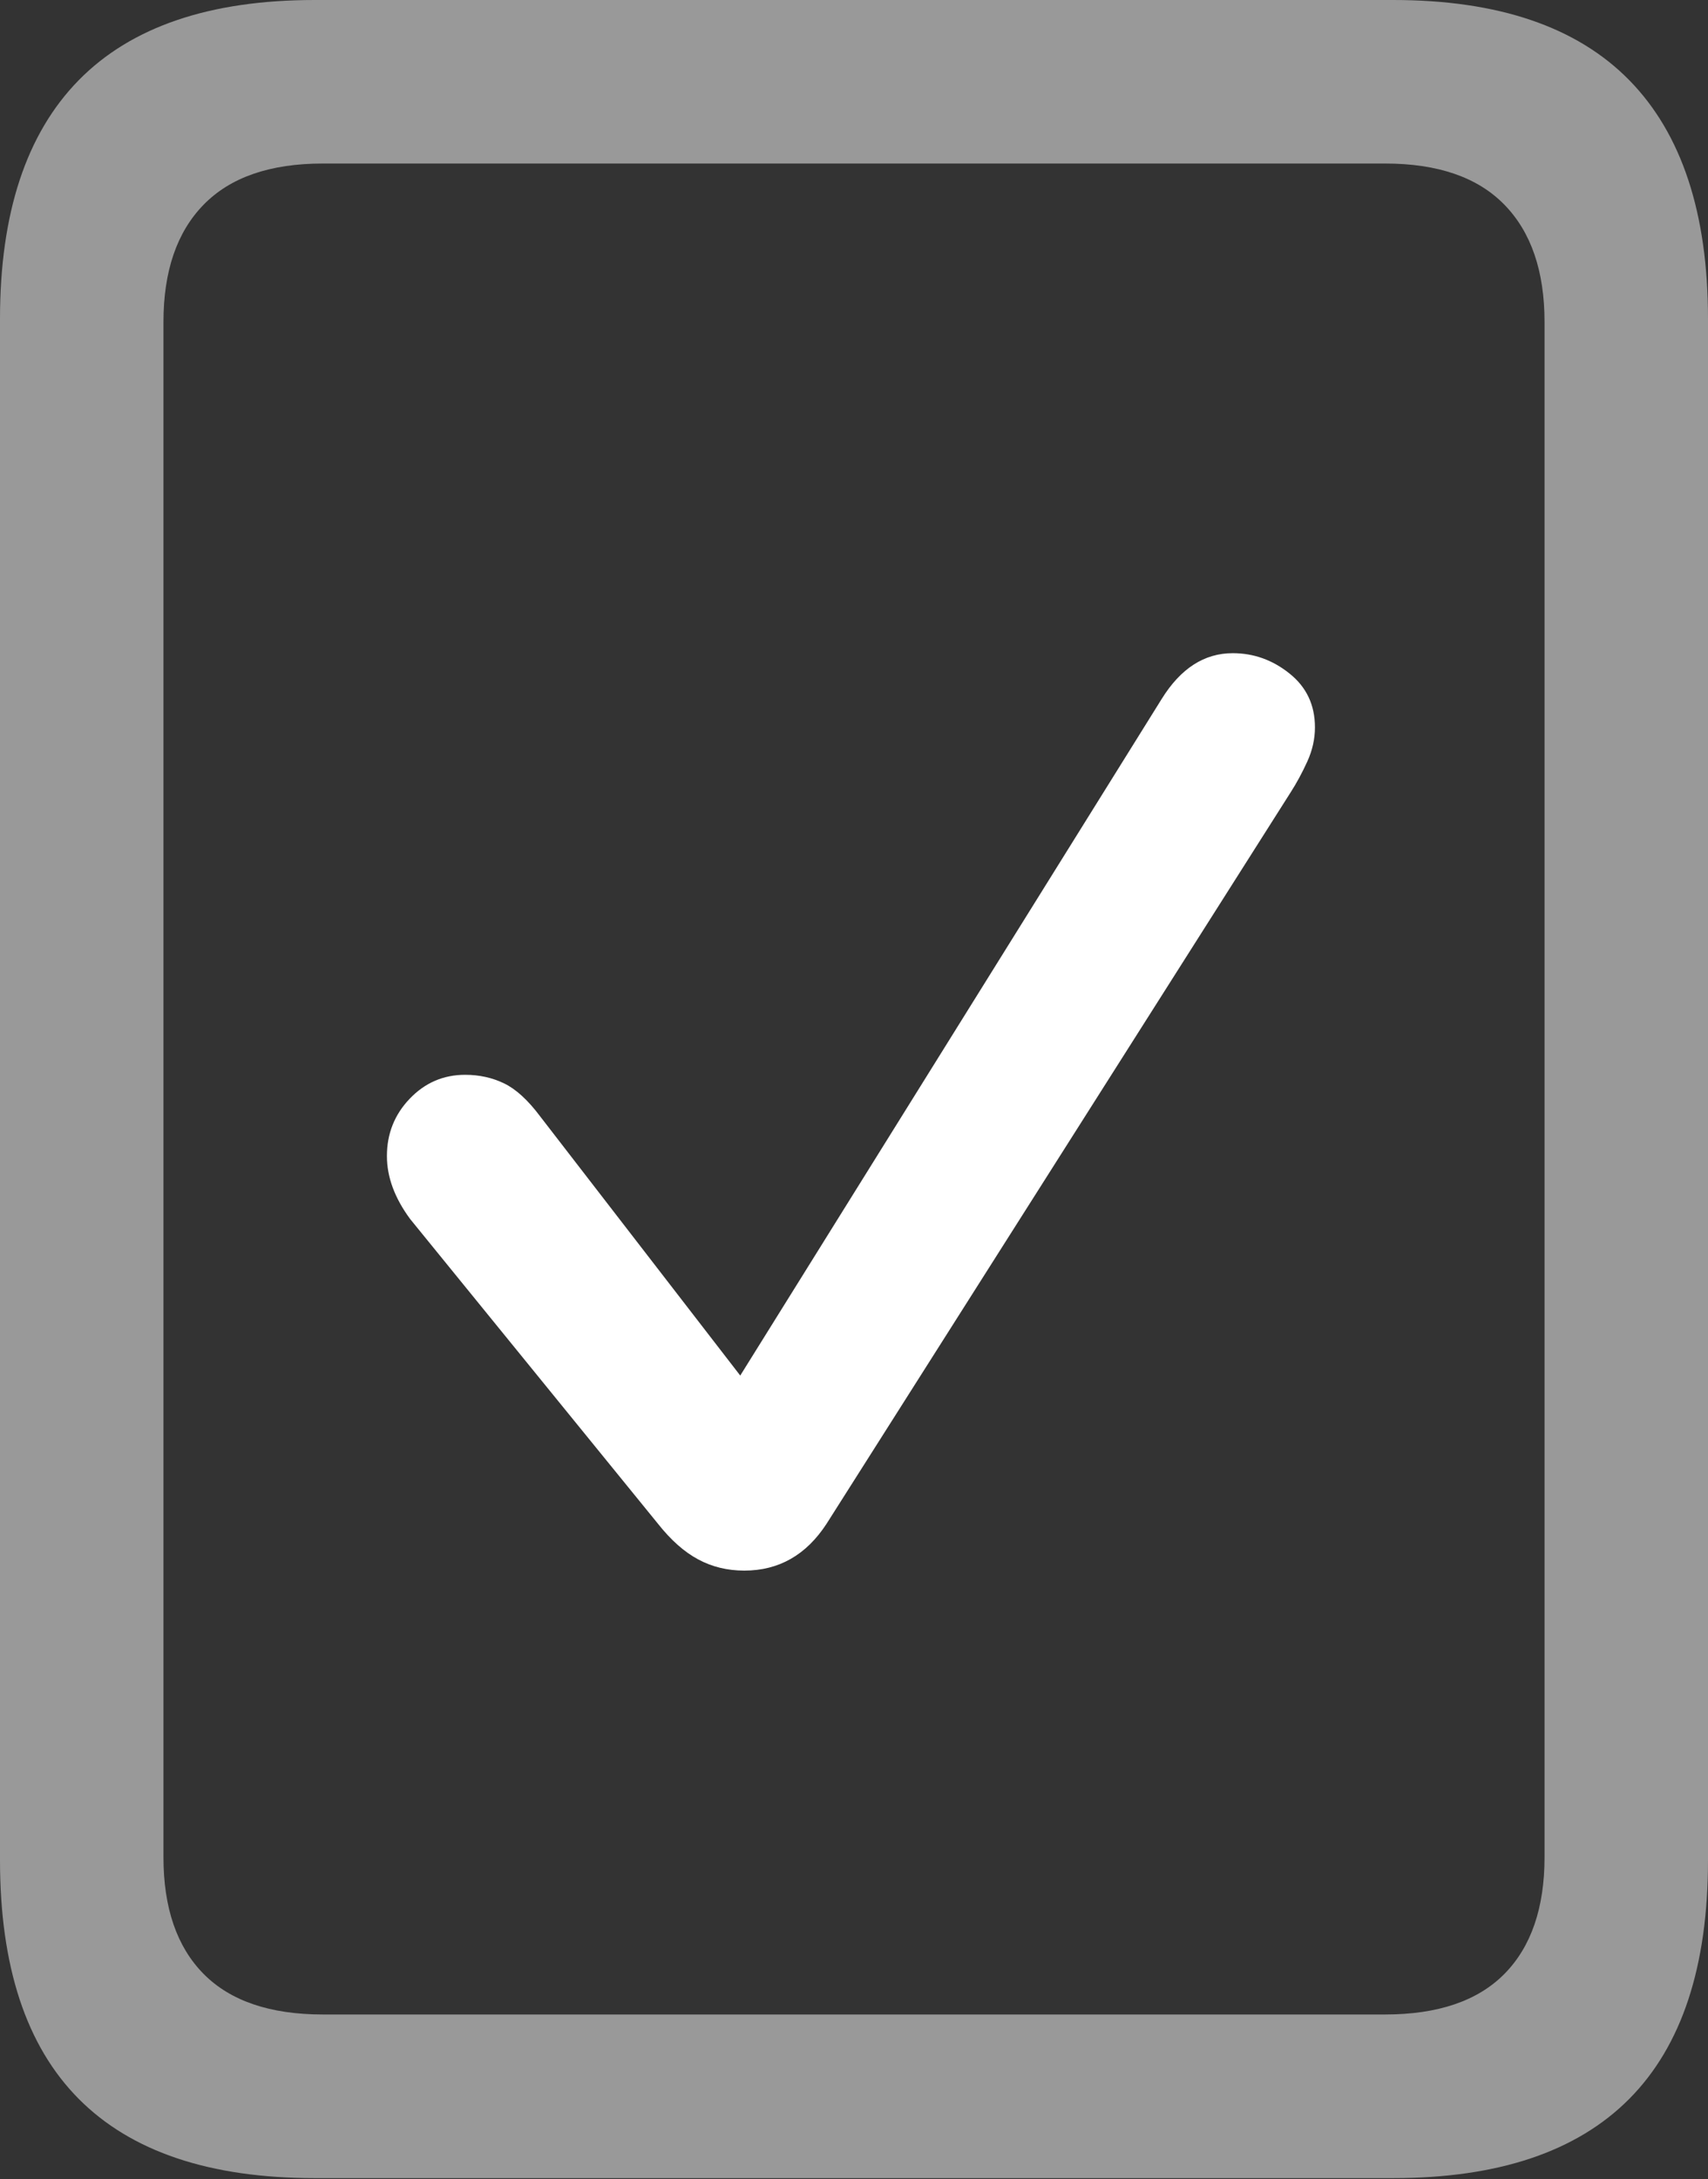 <?xml version="1.0" encoding="UTF-8"?>
<!--Generator: Apple Native CoreSVG 175.5-->
<!DOCTYPE svg
PUBLIC "-//W3C//DTD SVG 1.1//EN"
       "http://www.w3.org/Graphics/SVG/1.1/DTD/svg11.dtd">
<svg version="1.1" xmlns="http://www.w3.org/2000/svg" xmlns:xlink="http://www.w3.org/1999/xlink" width="16.426" height="20.947">
 <rect width="100%" height="100%" fill="#333333" stroke="none"/>
 <g>
  <rect height="20.947" opacity="0" width="16.426" x="0" y="0"/>
  <path d="M0 17.881Q0 19.414 0.757 20.176Q1.514 20.938 3.027 20.938L13.398 20.938Q14.912 20.938 15.669 20.176Q16.426 19.414 16.426 17.881L16.426 3.066Q16.426 1.543 15.669 0.771Q14.912 0 13.398 0L3.027 0Q1.514 0 0.757 0.771Q0 1.543 0 3.066ZM1.572 17.852L1.572 3.096Q1.572 2.363 1.958 1.968Q2.344 1.572 3.105 1.572L13.32 1.572Q14.082 1.572 14.468 1.968Q14.854 2.363 14.854 3.096L14.854 17.852Q14.854 18.584 14.468 18.975Q14.082 19.365 13.32 19.365L3.105 19.365Q2.344 19.365 1.958 18.975Q1.572 18.584 1.572 17.852Z" fill="rgba(255,255,255,0.5)"/>
  <path d="M7.158 15.098Q7.656 15.098 7.949 14.648L12.412 7.617Q12.5 7.48 12.573 7.319Q12.646 7.158 12.646 6.992Q12.646 6.67 12.402 6.475Q12.158 6.279 11.855 6.279Q11.445 6.279 11.172 6.719L7.119 13.223L5.195 10.732Q5.02 10.498 4.849 10.415Q4.678 10.332 4.473 10.332Q4.16 10.332 3.94 10.562Q3.721 10.791 3.721 11.113Q3.721 11.416 3.945 11.719L6.328 14.648Q6.514 14.883 6.714 14.99Q6.914 15.098 7.158 15.098Z" fill="#ffffff"/>
 </g>
</svg>
